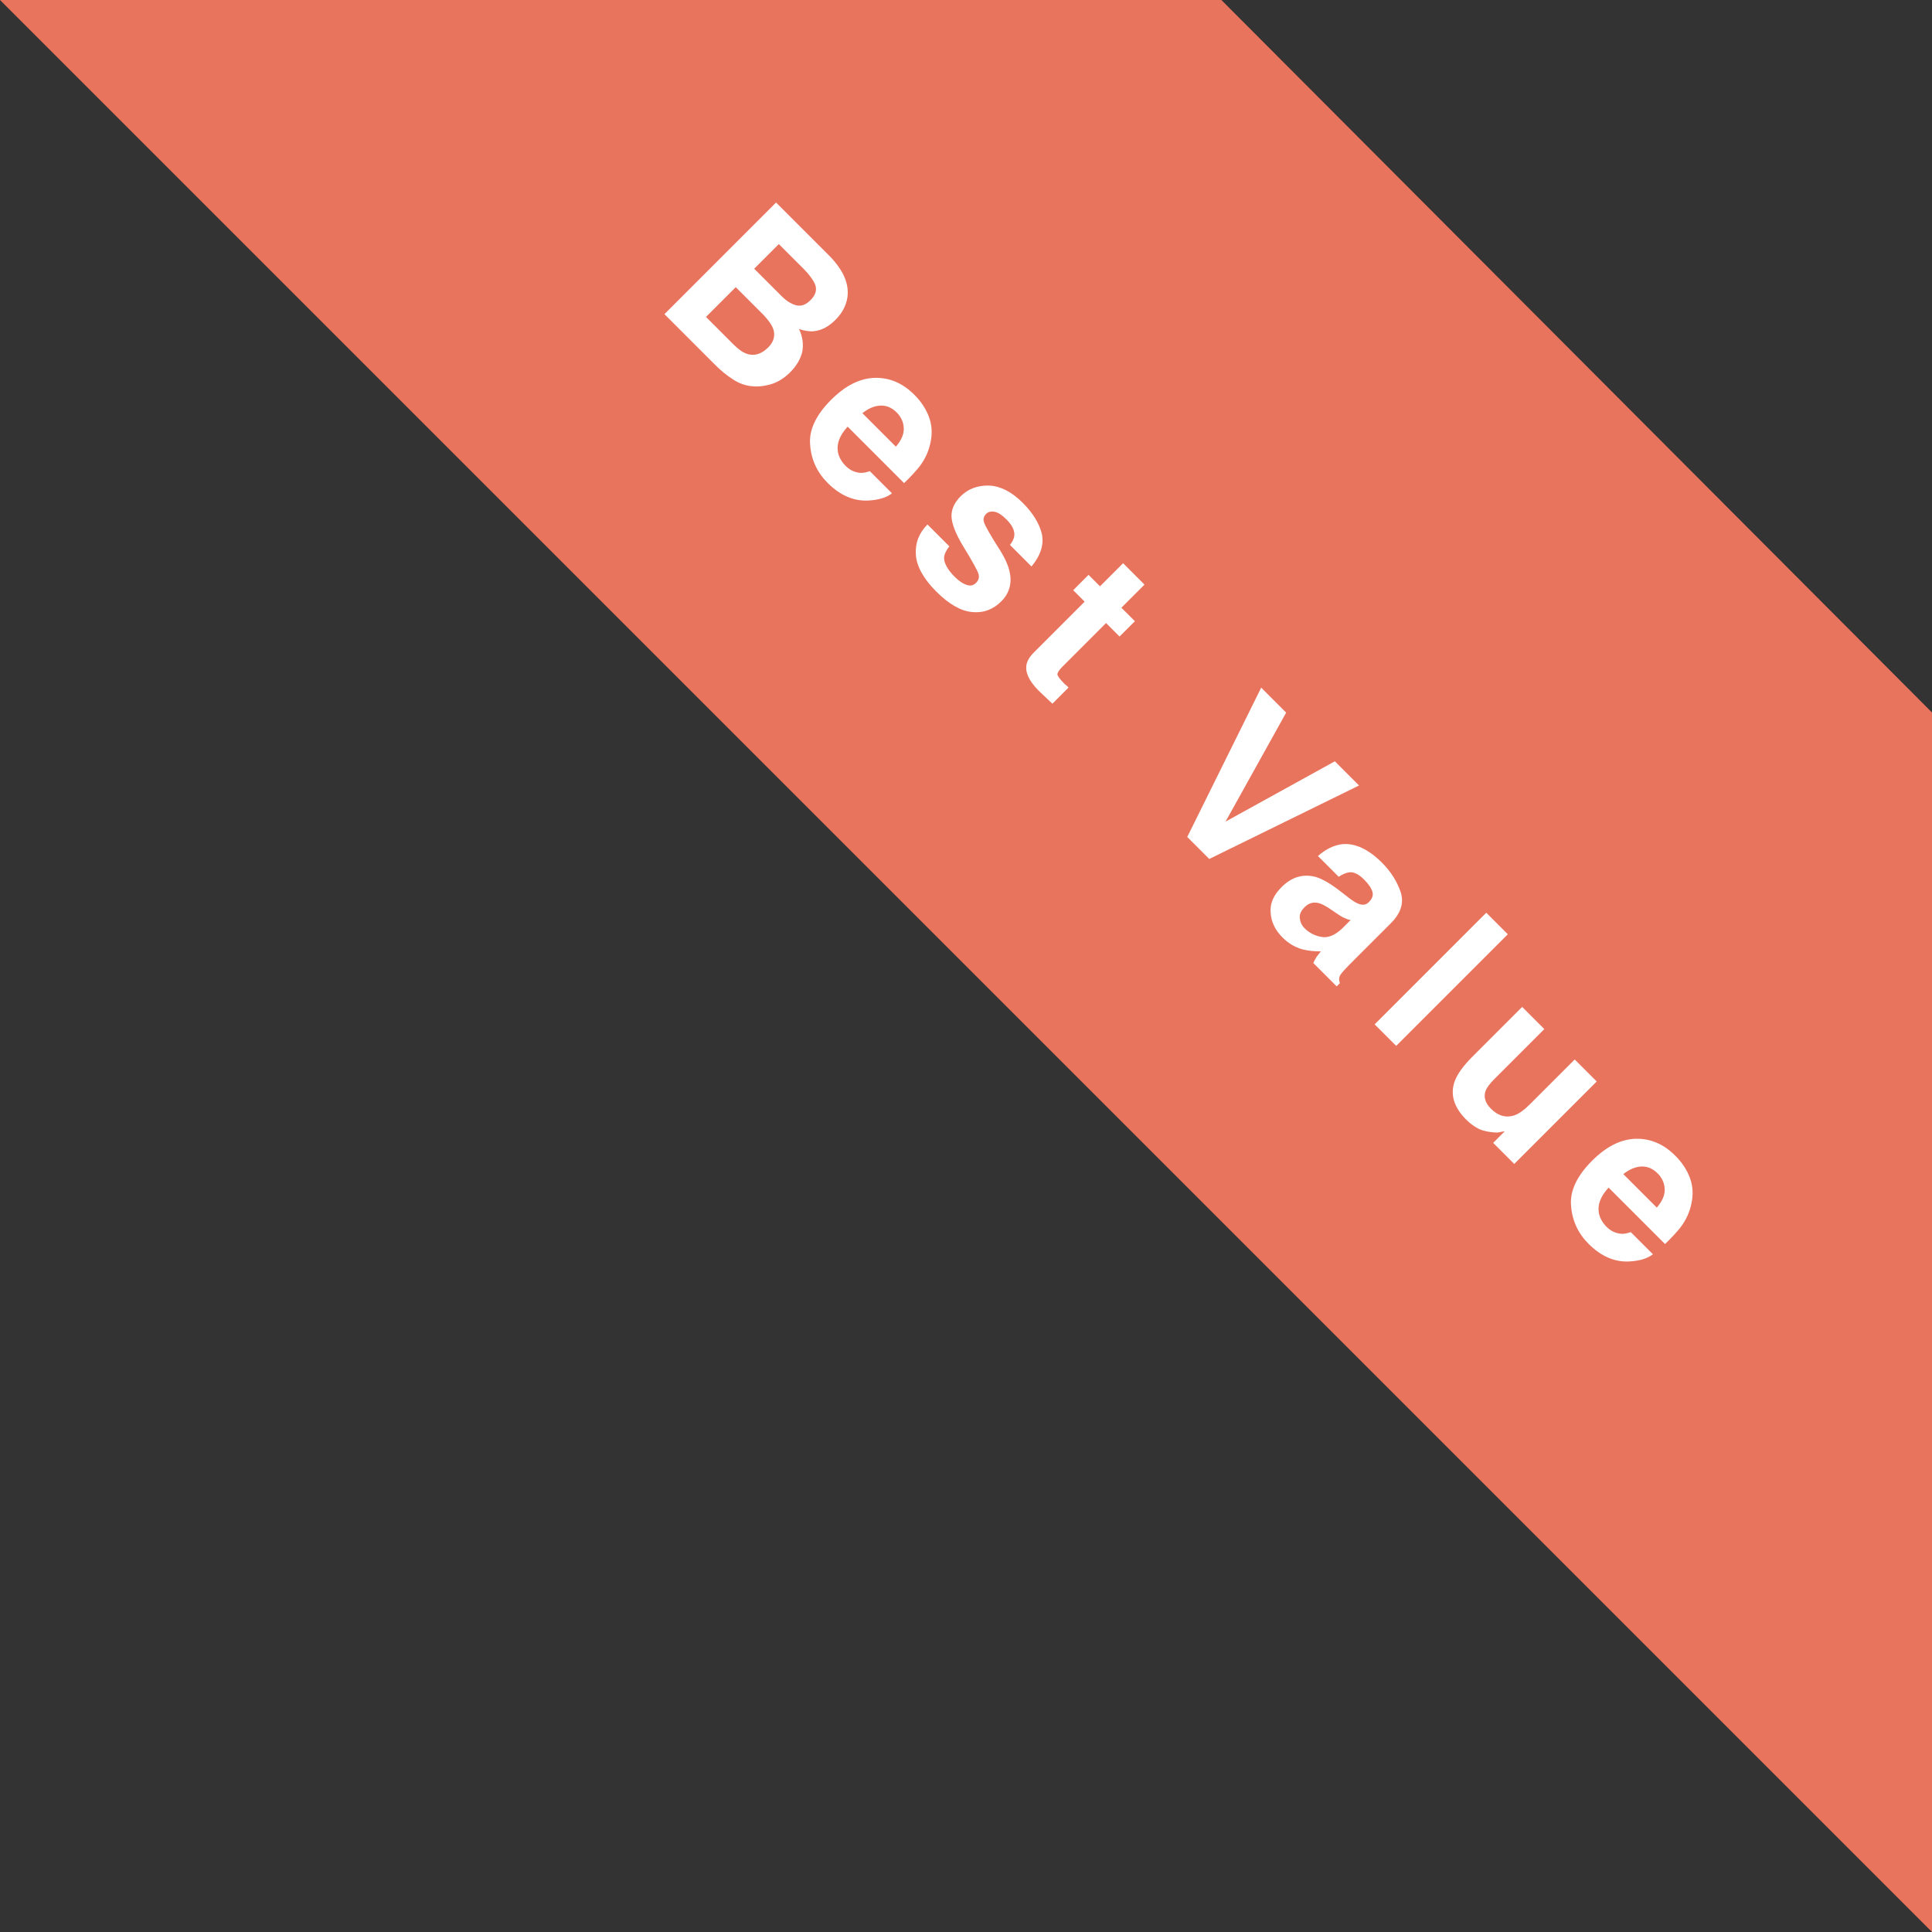 <svg width="141" height="141" viewBox="0 0 141 141" fill="none" xmlns="http://www.w3.org/2000/svg">
<rect x="0" y="0" width="141" height="141" fill="#333333" stroke="none"/>
<path fill-rule="evenodd" clip-rule="evenodd" d="M0 0L89.138 0L141 52V141L0 0Z" fill="#E9745D"/>
<path d="M61.842 21.727C61.989 20.743 61.57 19.759 60.586 18.729L56.638 14.781L48.492 22.927L52.18 26.615C52.587 27.022 53.017 27.384 53.447 27.656C53.877 27.95 54.318 28.119 54.782 28.176C55.178 28.233 55.586 28.21 56.004 28.108C56.626 27.984 57.181 27.656 57.656 27.18C58.131 26.705 58.425 26.207 58.55 25.676C58.651 25.121 58.584 24.578 58.312 24.013C58.719 24.148 59.093 24.205 59.398 24.171C59.953 24.114 60.473 23.843 60.971 23.345C61.457 22.859 61.74 22.327 61.842 21.727ZM57.045 21.614L55.042 19.612L56.841 17.813L58.629 19.6C59.025 19.996 59.308 20.37 59.466 20.709C59.647 21.116 59.545 21.512 59.161 21.897C58.821 22.236 58.482 22.372 58.12 22.282C57.758 22.191 57.407 21.976 57.045 21.614ZM53.526 25.133L51.524 23.13L53.696 20.958L55.721 22.983C56.072 23.357 56.298 23.673 56.411 23.945C56.604 24.454 56.491 24.929 56.072 25.348C55.563 25.857 55.031 26.004 54.511 25.823C54.205 25.721 53.888 25.495 53.526 25.133ZM67.803 30.449C67.588 29.85 67.226 29.306 66.728 28.809C65.88 27.96 64.93 27.553 63.843 27.576C62.746 27.609 61.694 28.141 60.653 29.182C59.544 30.291 59.024 31.399 59.126 32.474C59.205 33.549 59.635 34.477 60.404 35.246C61.332 36.174 62.35 36.604 63.447 36.525C64.149 36.479 64.703 36.31 65.099 36.004L63.481 34.386C63.233 34.477 62.984 34.522 62.791 34.511C62.395 34.477 62.045 34.33 61.717 34.002C61.411 33.696 61.219 33.346 61.151 32.983C61.049 32.384 61.275 31.773 61.864 31.139L65.982 35.258C66.502 34.76 66.887 34.33 67.124 34.024C67.532 33.481 67.781 32.916 67.905 32.316C68.052 31.648 68.018 31.026 67.803 30.449ZM64.24 29.601C64.669 29.578 65.077 29.736 65.439 30.099C65.778 30.438 65.948 30.834 65.959 31.275C65.971 31.716 65.767 32.146 65.382 32.599L62.938 30.155C63.38 29.804 63.81 29.623 64.24 29.601ZM69.284 39.872L67.689 38.277C67.067 38.899 66.784 39.635 66.841 40.483C66.897 41.332 67.395 42.237 68.334 43.176C69.262 44.104 70.144 44.602 70.959 44.669C71.785 44.749 72.486 44.477 73.086 43.877C73.538 43.425 73.753 42.893 73.753 42.282C73.742 41.66 73.493 40.981 73.018 40.212C72.282 39.069 71.886 38.356 71.819 38.13C71.739 37.892 71.785 37.689 71.977 37.496C72.113 37.361 72.305 37.304 72.577 37.349C72.814 37.383 73.12 37.576 73.459 37.915C73.878 38.334 74.07 38.73 74.025 39.114C73.991 39.329 73.889 39.544 73.708 39.77L75.281 41.343C75.948 40.54 76.197 39.748 76.039 38.979C75.858 38.209 75.382 37.44 74.636 36.693C73.844 35.901 73.04 35.483 72.203 35.437C71.366 35.415 70.665 35.664 70.11 36.218C69.635 36.693 69.42 37.202 69.443 37.723C69.477 38.255 69.748 38.956 70.257 39.804C70.97 40.97 71.366 41.683 71.423 41.92C71.479 42.158 71.411 42.361 71.23 42.542C71.049 42.723 70.834 42.78 70.563 42.69C70.269 42.599 69.974 42.395 69.669 42.09C69.148 41.569 68.888 41.083 68.9 40.687C68.911 40.472 69.035 40.189 69.284 39.872ZM80.28 42.79L79.443 41.953L78.323 43.073L79.16 43.91L75.46 47.61C75.076 47.995 74.895 48.356 74.895 48.718C74.883 49.273 75.257 49.918 76.037 50.631L76.807 51.355L77.983 50.178L77.825 50.02C77.757 49.974 77.712 49.929 77.655 49.873C77.338 49.556 77.18 49.33 77.169 49.205C77.18 49.081 77.293 48.9 77.542 48.651L80.721 45.471L81.706 46.456L82.826 45.336L81.841 44.352L83.527 42.666L81.966 41.104L80.28 42.79ZM88.254 62.689L99.183 57.326L97.418 55.561L89.442 59.962L93.865 52.009L92.044 50.187L86.647 61.082L88.254 62.689ZM98.356 65.46L97.757 64.996C97.067 64.464 96.478 64.125 95.98 63.989C95.075 63.763 94.261 64.011 93.525 64.747C92.948 65.324 92.677 65.935 92.733 66.602C92.767 67.27 93.061 67.881 93.605 68.424C94.034 68.854 94.521 69.137 95.053 69.284C95.505 69.397 95.958 69.442 96.399 69.431C96.275 69.578 96.184 69.714 96.082 69.838C96.003 69.963 95.924 70.11 95.845 70.279L97.553 71.988L97.79 71.75C97.734 71.603 97.711 71.467 97.745 71.343C97.757 71.218 97.881 71.049 98.073 70.834C98.334 70.551 98.56 70.325 98.752 70.132L101.513 67.372C102.237 66.648 102.474 65.89 102.226 65.12C101.965 64.34 101.524 63.627 100.857 62.959C99.85 61.952 98.865 61.511 97.926 61.613C97.327 61.692 96.738 61.986 96.184 62.473L97.7 63.989C97.972 63.808 98.221 63.695 98.481 63.661C98.809 63.627 99.171 63.808 99.544 64.181C99.872 64.509 100.076 64.803 100.155 65.064C100.246 65.335 100.144 65.596 99.895 65.844C99.691 66.048 99.431 66.082 99.114 65.946C98.933 65.878 98.684 65.72 98.356 65.46ZM98.571 67.145L97.983 67.734C97.451 68.243 96.931 68.469 96.456 68.379C95.969 68.299 95.55 68.085 95.211 67.745C94.996 67.53 94.894 67.293 94.86 67.01C94.826 66.749 94.939 66.478 95.211 66.206C95.516 65.901 95.856 65.81 96.252 65.912C96.467 65.969 96.784 66.127 97.18 66.41L97.598 66.693C97.813 66.84 97.983 66.942 98.13 66.998C98.266 67.066 98.413 67.123 98.571 67.145ZM108.47 66.612L100.324 74.758L101.896 76.331L110.042 68.185L108.47 66.612ZM109.075 78.736L112.707 75.104L111.089 73.486L107.458 77.118C106.767 77.808 106.338 78.419 106.157 78.939C105.828 79.879 106.111 80.817 106.994 81.7C107.311 82.017 107.616 82.232 107.933 82.39C108.238 82.537 108.634 82.616 109.098 82.65C109.245 82.662 109.392 82.65 109.551 82.605L109.822 82.56L108.974 83.408L110.512 84.947L116.531 78.928L114.925 77.322L111.655 80.591C111.259 80.987 110.908 81.248 110.569 81.383C109.935 81.609 109.347 81.451 108.815 80.919C108.397 80.501 108.261 80.071 108.419 79.618C108.51 79.369 108.736 79.075 109.075 78.736ZM123.337 85.983C123.122 85.383 122.76 84.84 122.262 84.343C121.414 83.494 120.463 83.087 119.377 83.109C118.28 83.143 117.228 83.675 116.187 84.716C115.078 85.825 114.558 86.933 114.659 88.008C114.739 89.083 115.169 90.011 115.938 90.78C116.866 91.708 117.884 92.138 118.981 92.058C119.683 92.013 120.237 91.844 120.633 91.538L119.015 89.92C118.766 90.011 118.517 90.056 118.325 90.045C117.929 90.011 117.578 89.864 117.25 89.535C116.945 89.23 116.753 88.879 116.685 88.517C116.583 87.918 116.809 87.307 117.397 86.673L121.516 90.791C122.036 90.293 122.421 89.864 122.658 89.558C123.066 89.015 123.314 88.449 123.439 87.85C123.586 87.182 123.552 86.56 123.337 85.983ZM119.773 85.134C120.203 85.112 120.61 85.27 120.973 85.632C121.312 85.972 121.482 86.368 121.493 86.809C121.504 87.25 121.301 87.68 120.916 88.133L118.472 85.689C118.913 85.338 119.343 85.157 119.773 85.134Z" fill="white"/>
</svg>
